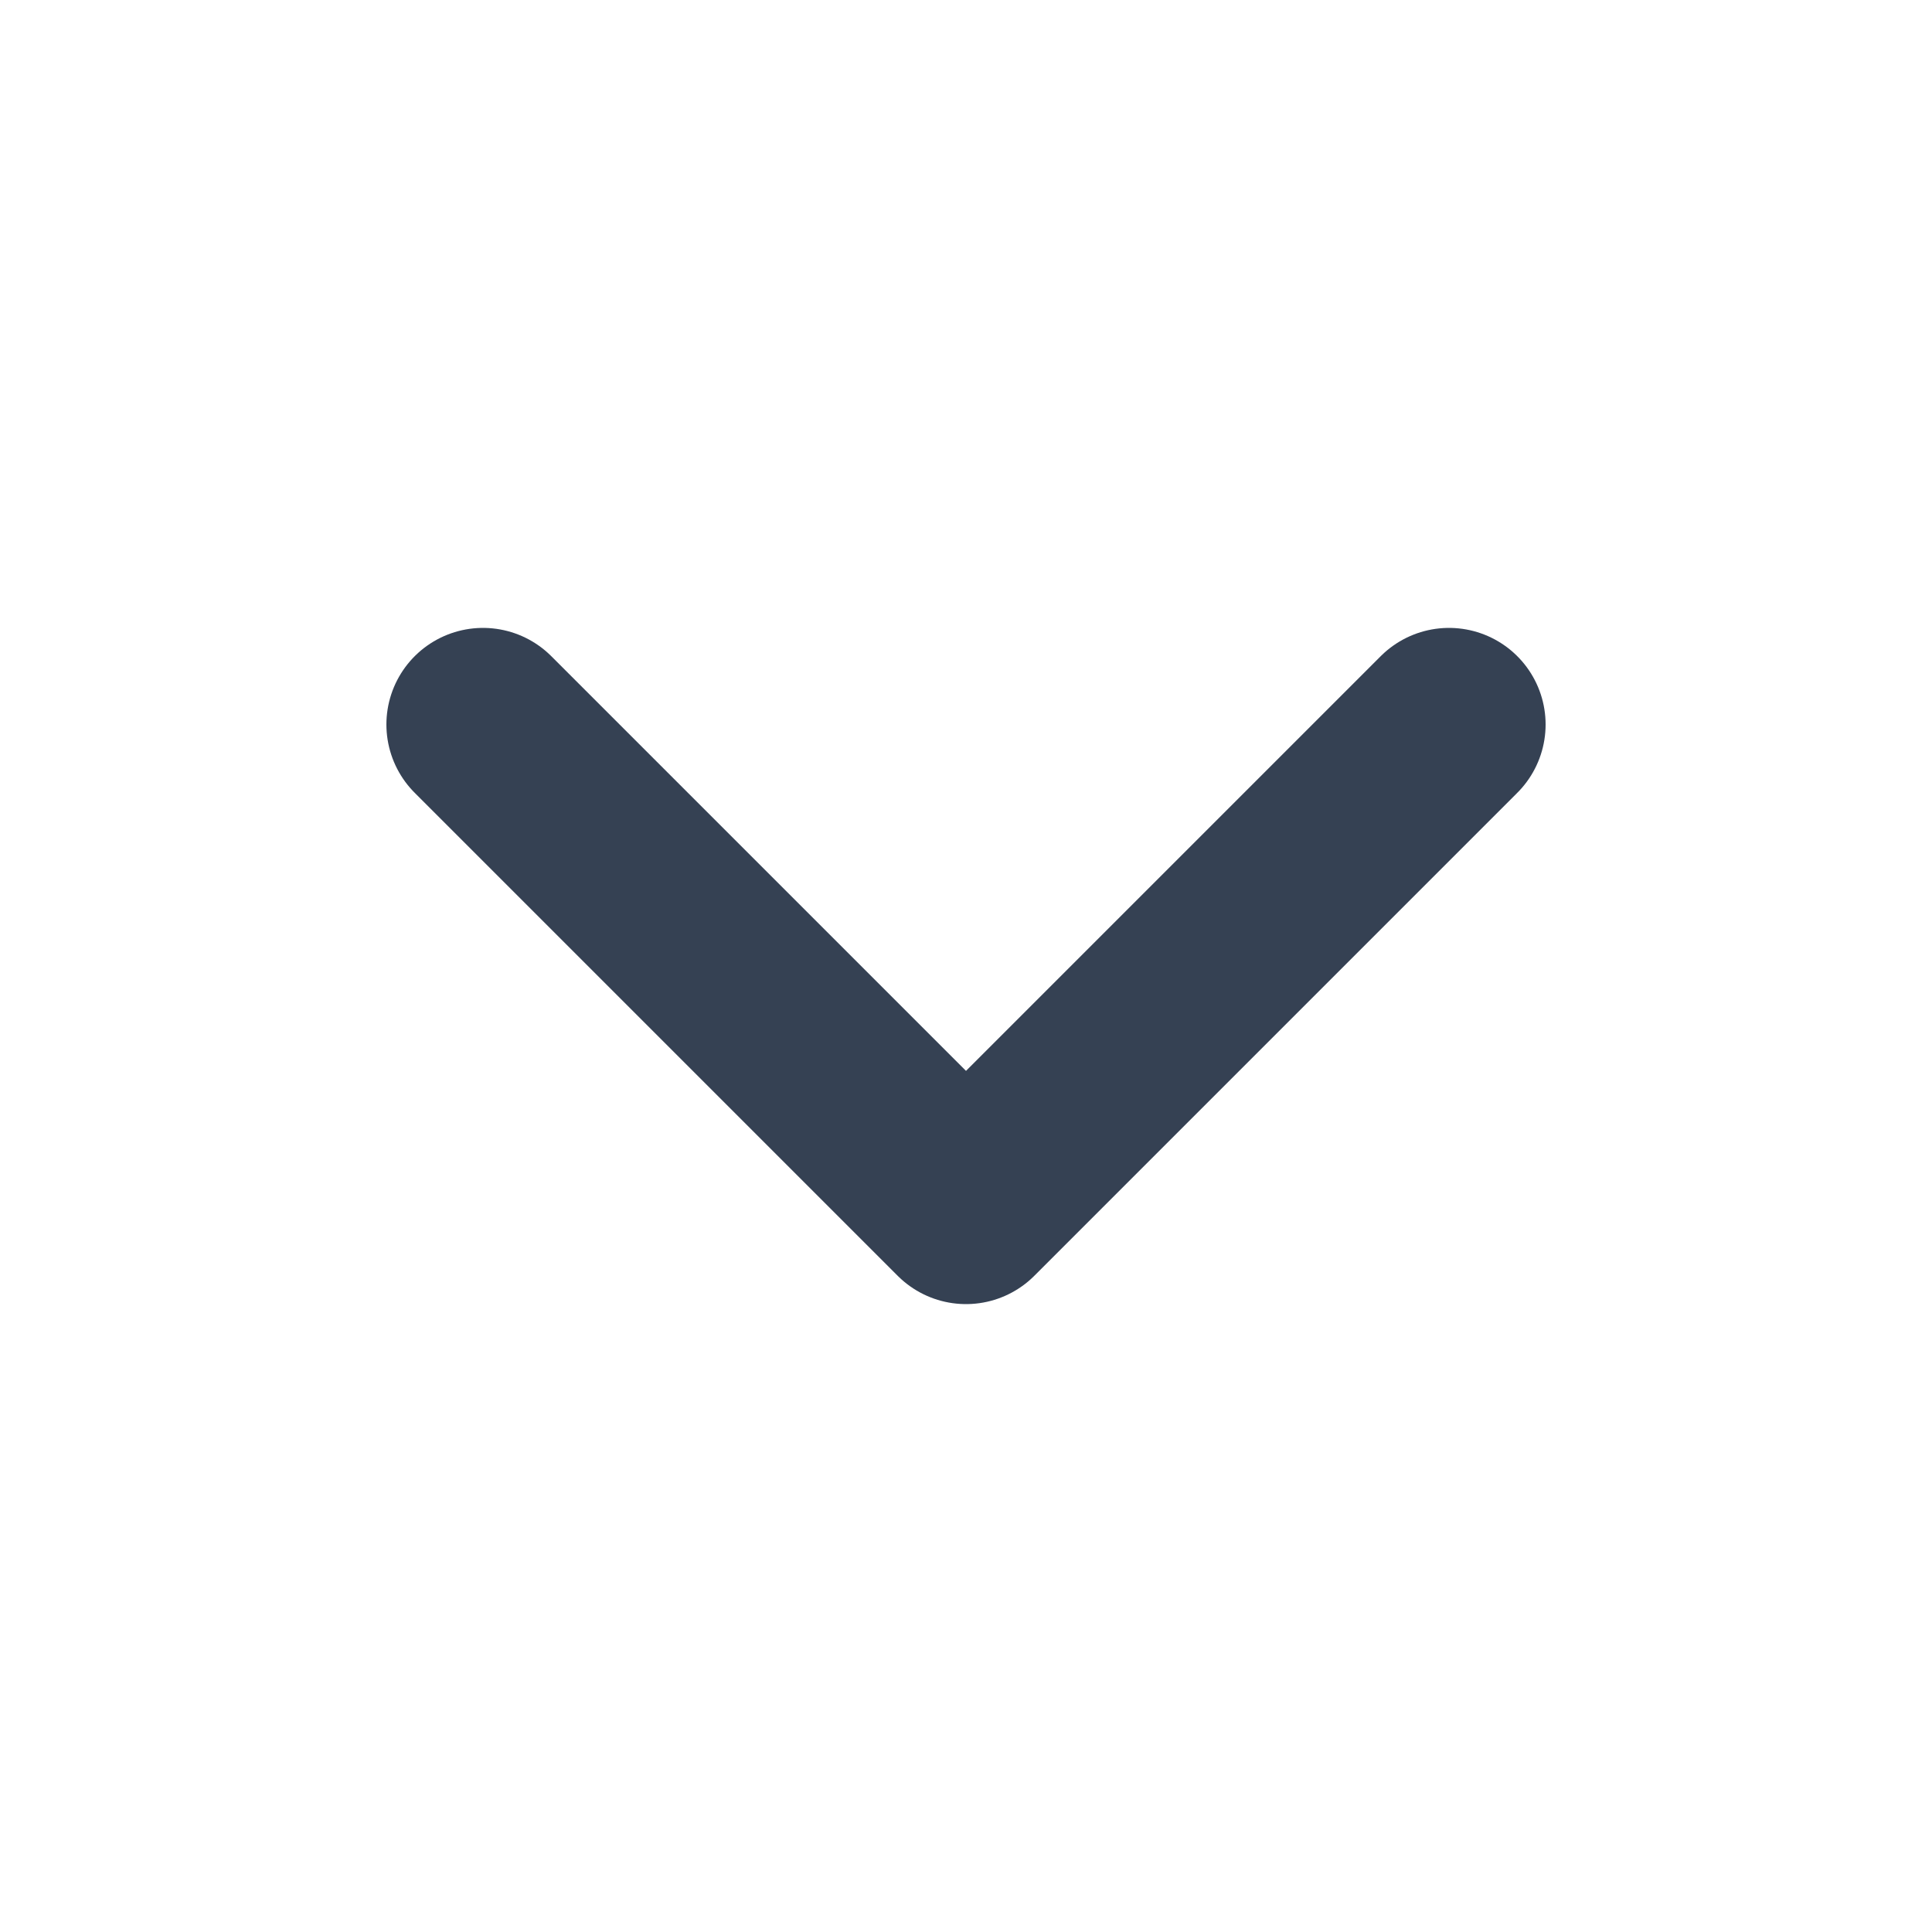 <svg width="20" height="20" viewBox="0 0 20 20" fill="none" xmlns="http://www.w3.org/2000/svg">
<path d="M5 7.5L10 12.5L15 7.5" stroke="#354153" stroke-width="2" stroke-linecap="round" stroke-linejoin="round"/>
</svg>
